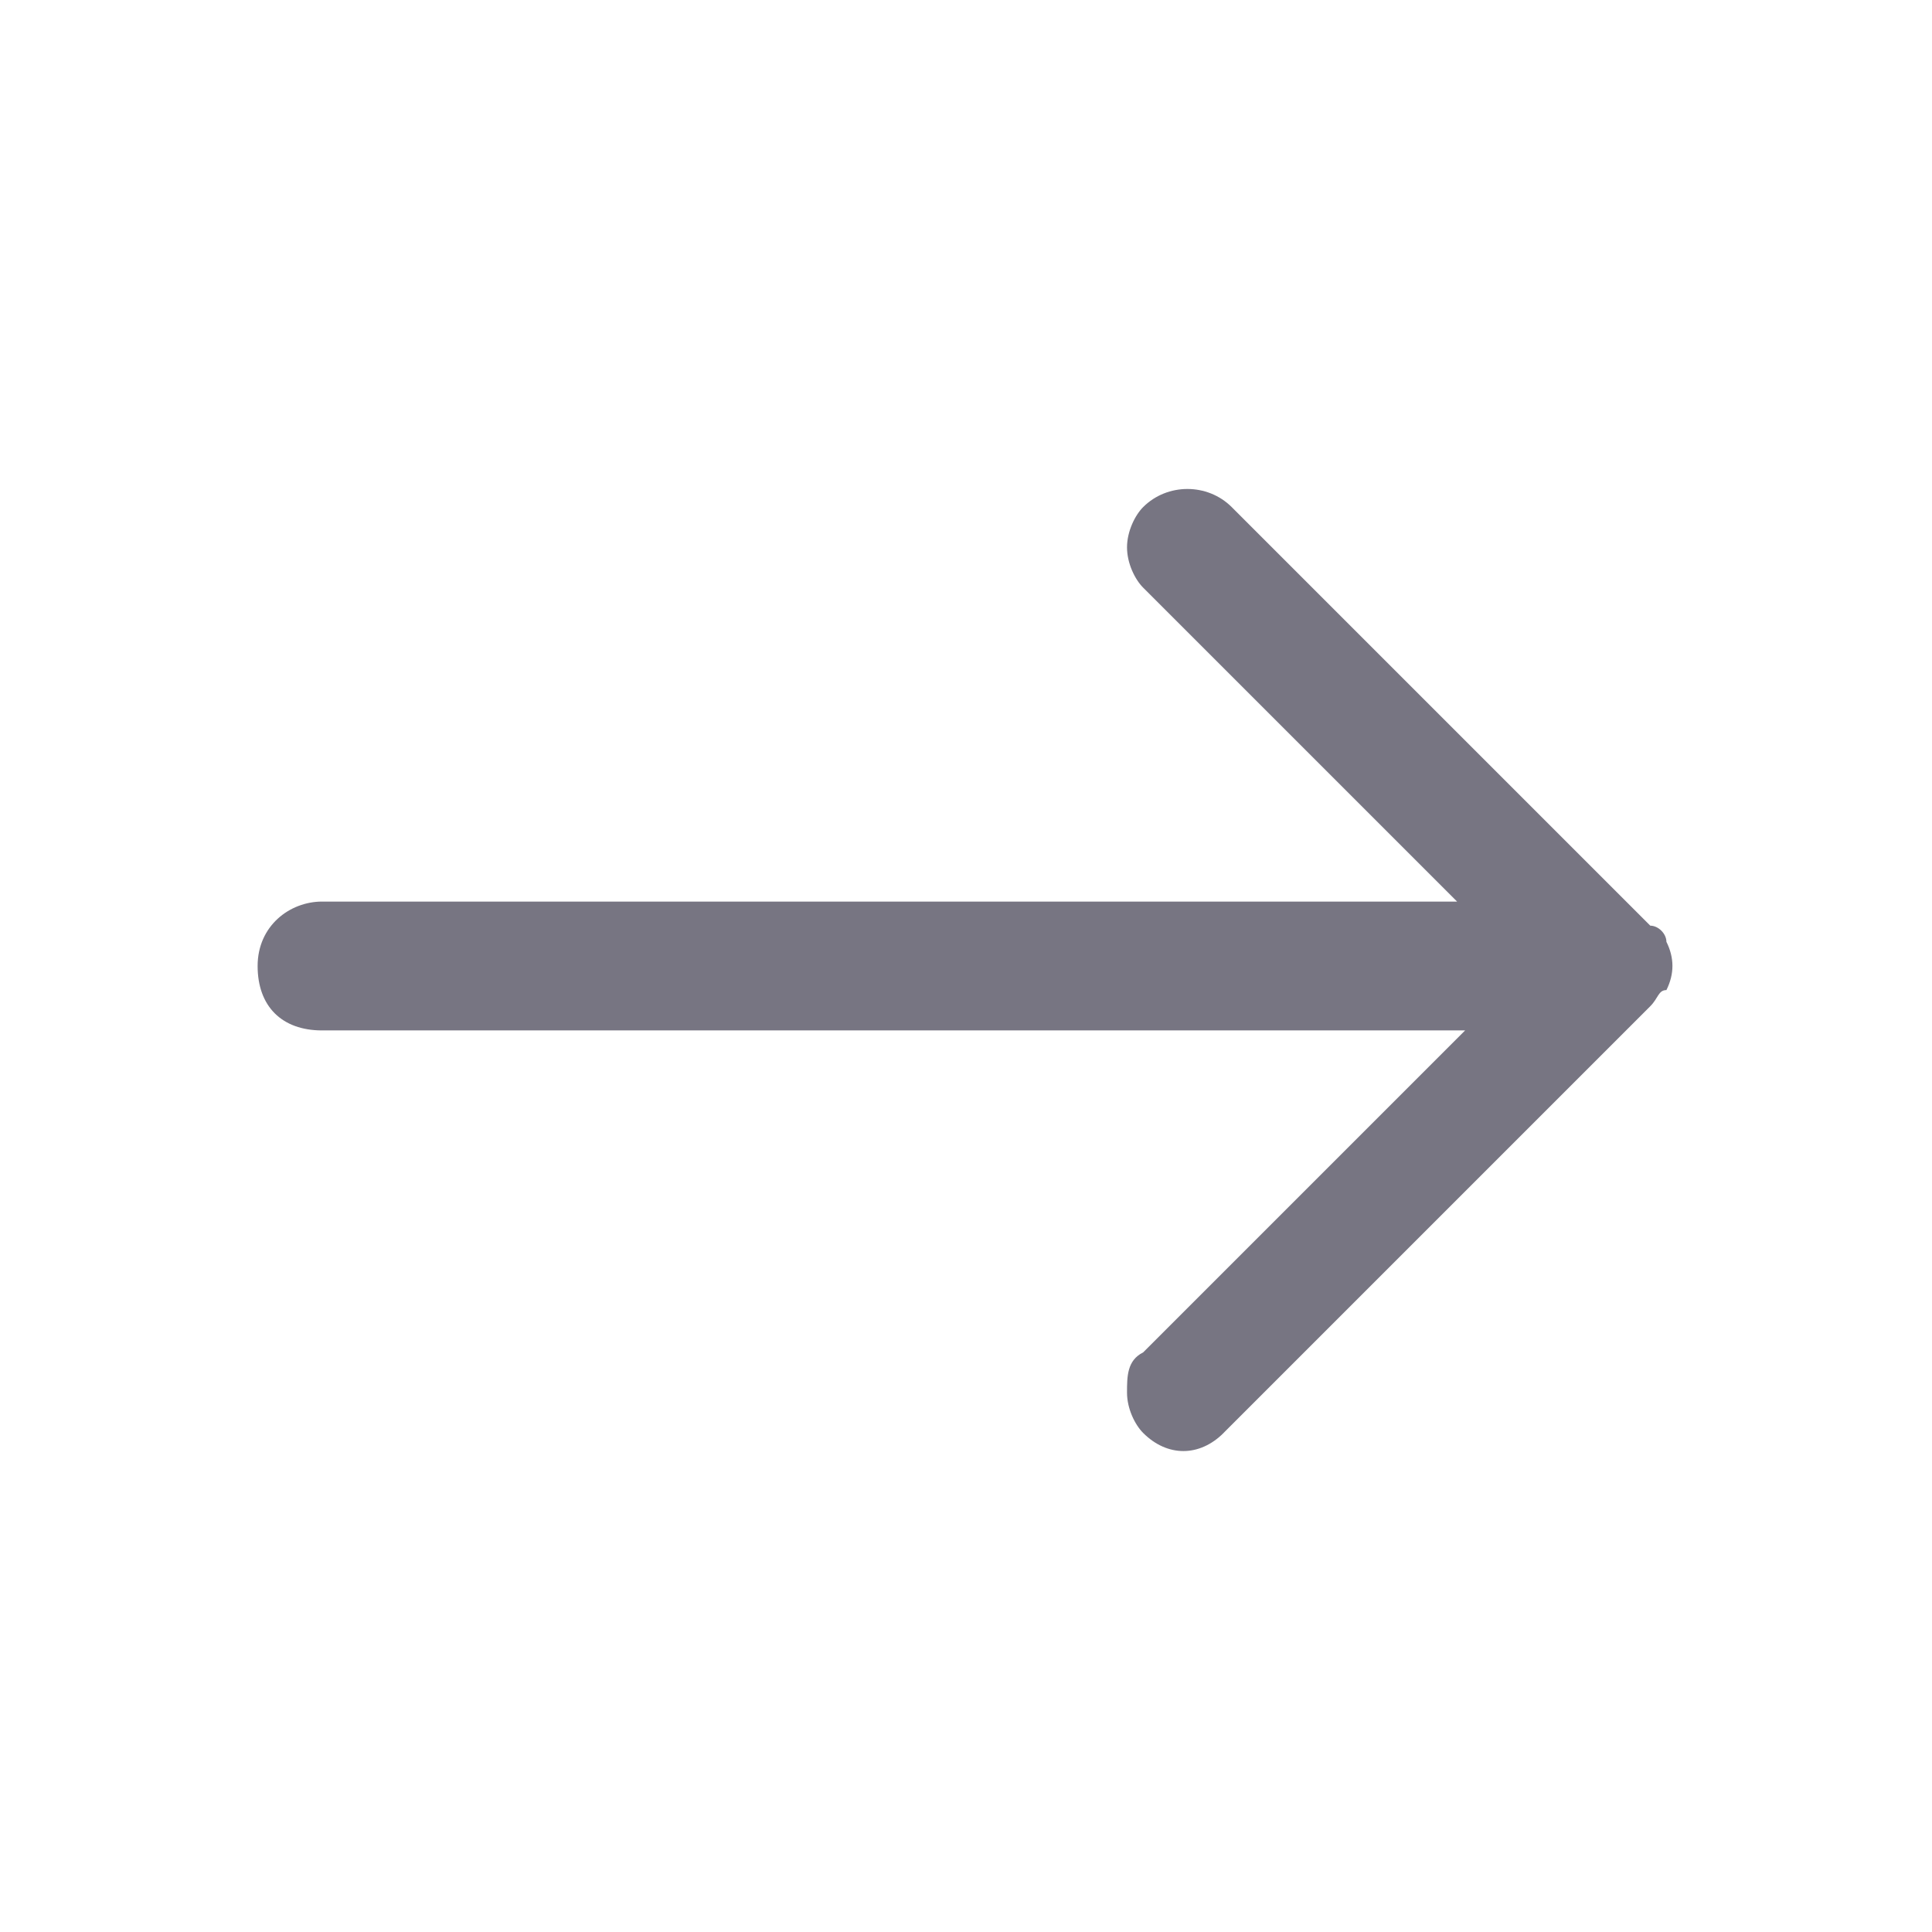 <?xml version="1.0" encoding="utf-8"?>
<!-- Generated by IcoMoon.io -->
<!DOCTYPE svg PUBLIC "-//W3C//DTD SVG 1.1//EN" "http://www.w3.org/Graphics/SVG/1.1/DTD/svg11.dtd">
<svg version="1.1" xmlns="http://www.w3.org/2000/svg" xmlns:xlink="http://www.w3.org/1999/xlink" width="32" height="32" viewBox="0 0 32 32">
<path fill="#777582" d="M20.267 23.733l7.067-7.067c0.133-0.133 0.133-0.267 0.267-0.267 0.133-0.267 0.133-0.533 0-0.8 0-0.133-0.133-0.267-0.267-0.267l-6.933-6.933c-0.4-0.4-1.067-0.4-1.467 0-0.133 0.133-0.267 0.4-0.267 0.667s0.133 0.533 0.267 0.667l5.2 5.2h-18.8c-0.533 0-1.067 0.4-1.067 1.067s0.4 1.067 1.067 1.067h18.933l-5.333 5.333c-0.267 0.133-0.267 0.4-0.267 0.667s0.133 0.533 0.267 0.667c0.4 0.4 0.933 0.4 1.333 0z"></path>
</svg>
